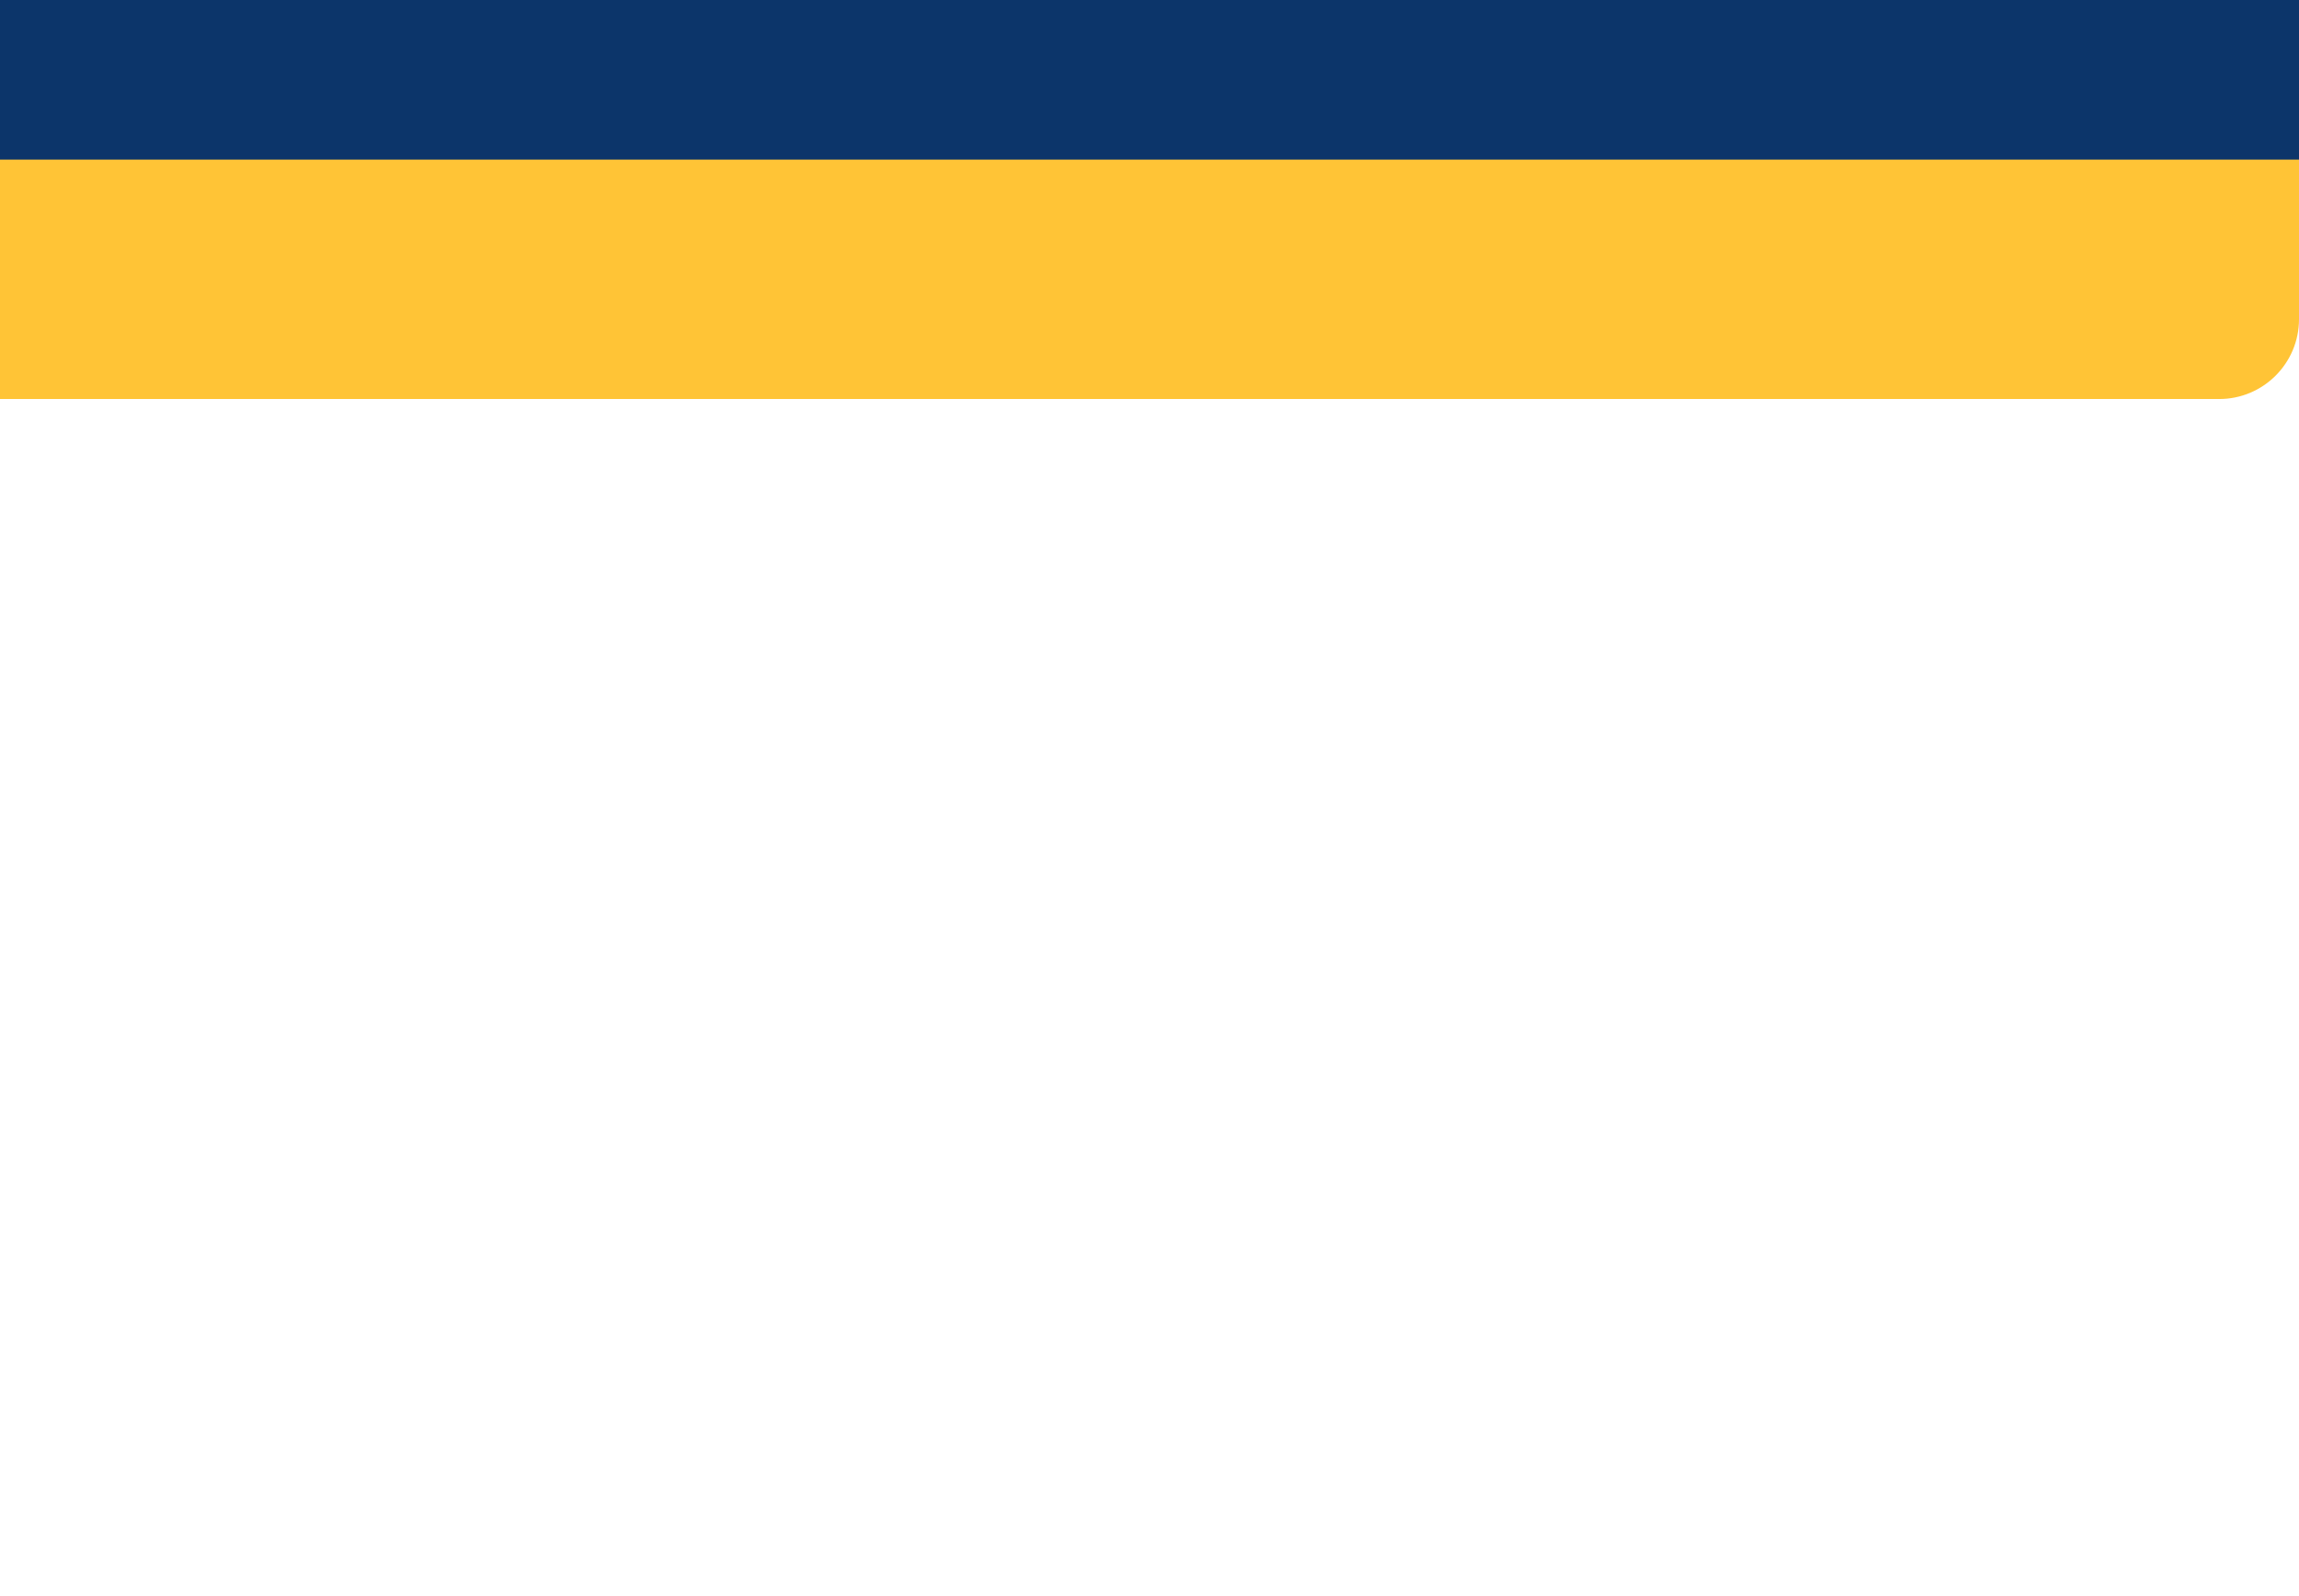 <svg width="1440" height="1000" viewBox="0 0 1440 1000" fill="none" xmlns="http://www.w3.org/2000/svg">
<rect x="0" y="0" width="1440" height="1000" fill="#808080" stroke="none"/>
<g clip-path="url(#clip0_289_2)">
<rect width="1440" height="1000" fill="white"/>
<rect x="-50" y="50" width="1490" height="200" rx="50" fill="#FFC436"/>
<rect width="1440" height="100" fill="#0C356A"/>
</g>
<defs>
<clipPath id="clip0_289_2">
<rect width="1440" height="1000" fill="white"/>
</clipPath>
</defs>
</svg>
